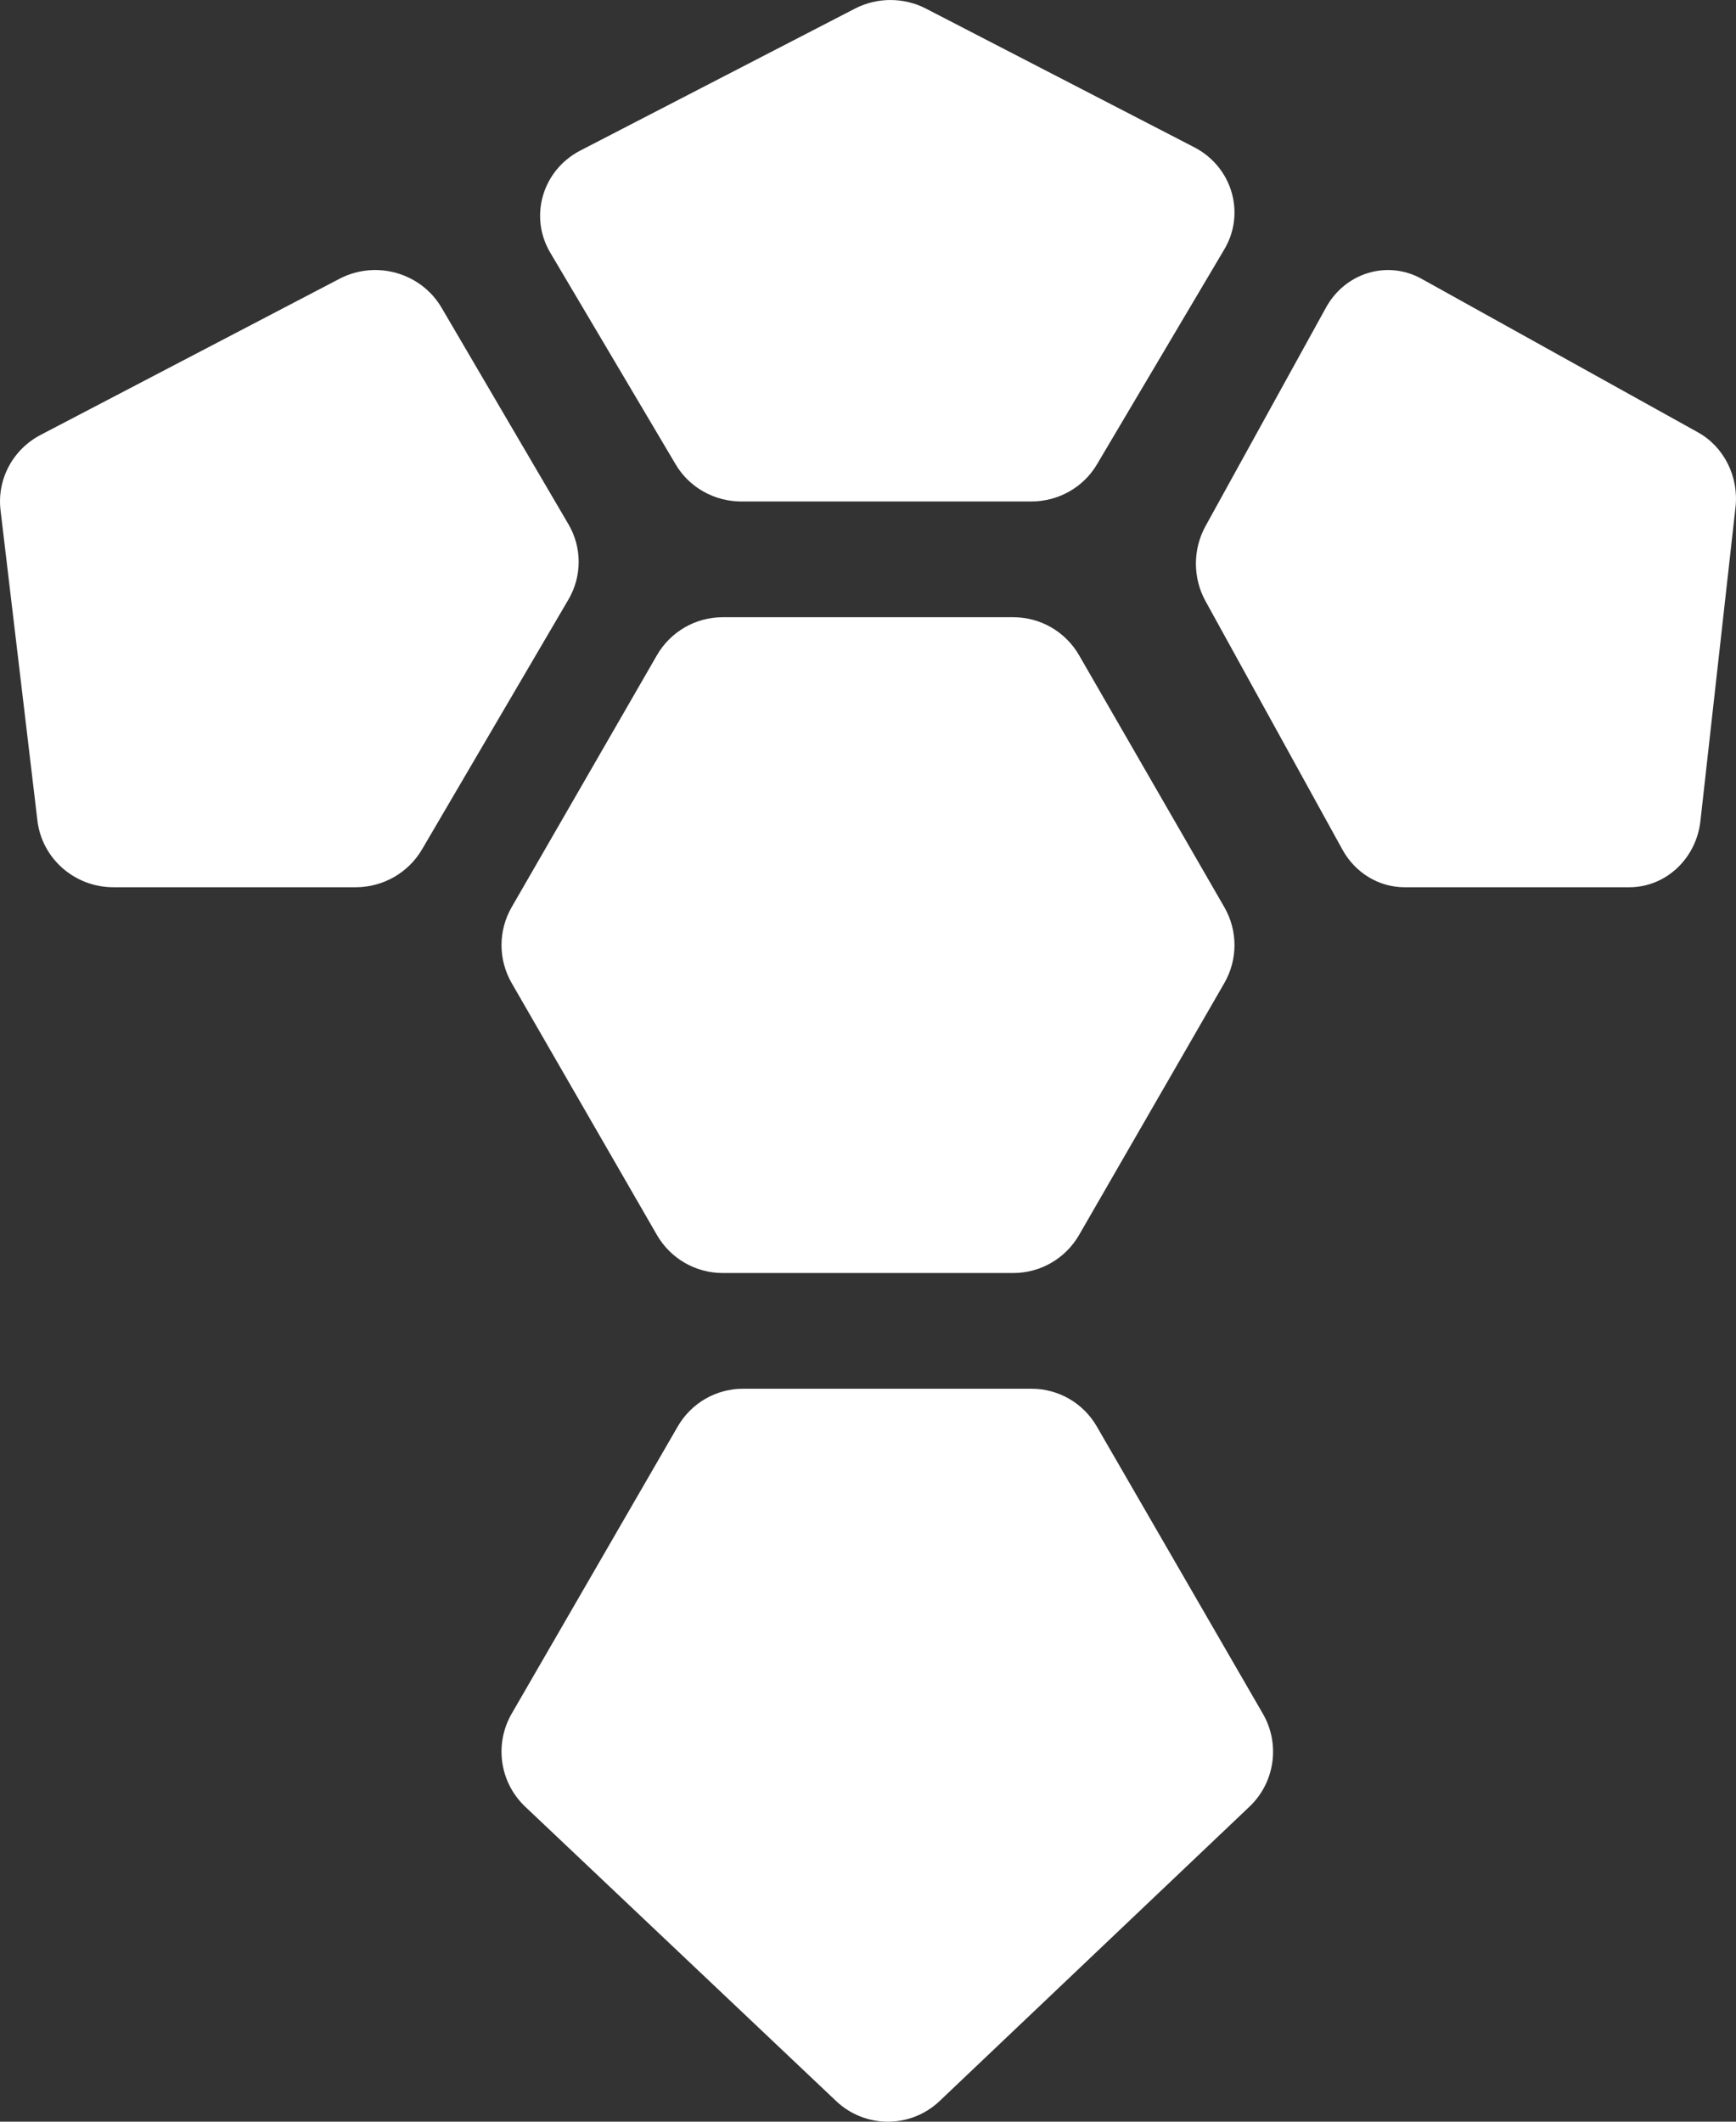 <?xml version="1.0" encoding="UTF-8"?>
<svg width="45px" height="55px" viewBox="0 0 45 55" version="1.1" xmlns="http://www.w3.org/2000/svg" xmlns:xlink="http://www.w3.org/1999/xlink">
    <rect x="0" y="0" width="45" height="55" fill="#333333" stroke="none"/>
    <!-- Generator: Sketch 56.2 (81672) - https://sketch.com -->
    <title>Combined Shape</title>
    <desc>Created with Sketch.</desc>
    <g id="Page-1" stroke="none" stroke-width="1" fill="none" fill-rule="evenodd">
        <g id="Desktop-HD" transform="translate(-698, -40)" fill="#FFFFFF">
            <path d="M742.987,53.151 L742.078,61.282 C741.969,62.262 741.176,63 740.235,63 L734.408,63 C733.745,63 733.132,62.629 732.8,62.028 L729.249,55.583 C728.917,54.981 728.917,54.24 729.249,53.638 L732.372,47.973 C732.871,47.066 733.966,46.737 734.849,47.227 L742.013,51.207 C742.69,51.583 743.076,52.355 742.987,53.151 Z M712.734,55.543 L708.937,62.023 C708.582,62.627 707.927,63 707.218,63 L700.941,63 C699.935,63 699.088,62.258 698.97,61.273 L698.014,53.227 C697.918,52.426 698.332,51.65 699.055,51.273 L706.798,47.228 C707.742,46.735 708.913,47.067 709.447,47.978 L712.734,53.588 C713.089,54.193 713.089,54.938 712.734,55.543 Z M729.736,65.485 L725.971,72.015 C725.619,72.624 724.97,73 724.267,73 L716.733,73 C716.03,73 715.381,72.624 715.029,72.015 L711.264,65.485 C710.912,64.875 710.912,64.125 711.264,63.515 L715.029,56.985 C715.381,56.375 716.03,56 716.733,56 L724.267,56 C724.97,56 725.619,56.375 725.971,56.985 L729.736,63.515 C730.088,64.125 730.088,64.875 729.736,65.485 Z M730.389,86.833 L722.358,94.463 C721.606,95.178 720.428,95.179 719.675,94.466 L711.613,86.833 C710.953,86.208 710.809,85.21 711.264,84.422 L715.569,76.977 C715.918,76.372 716.562,76 717.258,76 L724.741,76 C725.437,76 726.081,76.372 726.43,76.977 L730.736,84.425 C731.191,85.211 731.047,86.208 730.389,86.833 Z M729.737,46.463 L726.432,52.043 C726.081,52.635 725.433,53 724.731,53 L717.218,53 C716.516,53 715.868,52.635 715.517,52.043 L712.263,46.549 C711.708,45.61 712.062,44.41 713.044,43.902 L720.162,40.223 C720.737,39.926 721.426,39.926 722.002,40.223 L728.956,43.817 C729.938,44.324 730.293,45.525 729.737,46.463 Z" id="Combined-Shape"></path>
        </g>
    </g>
</svg>